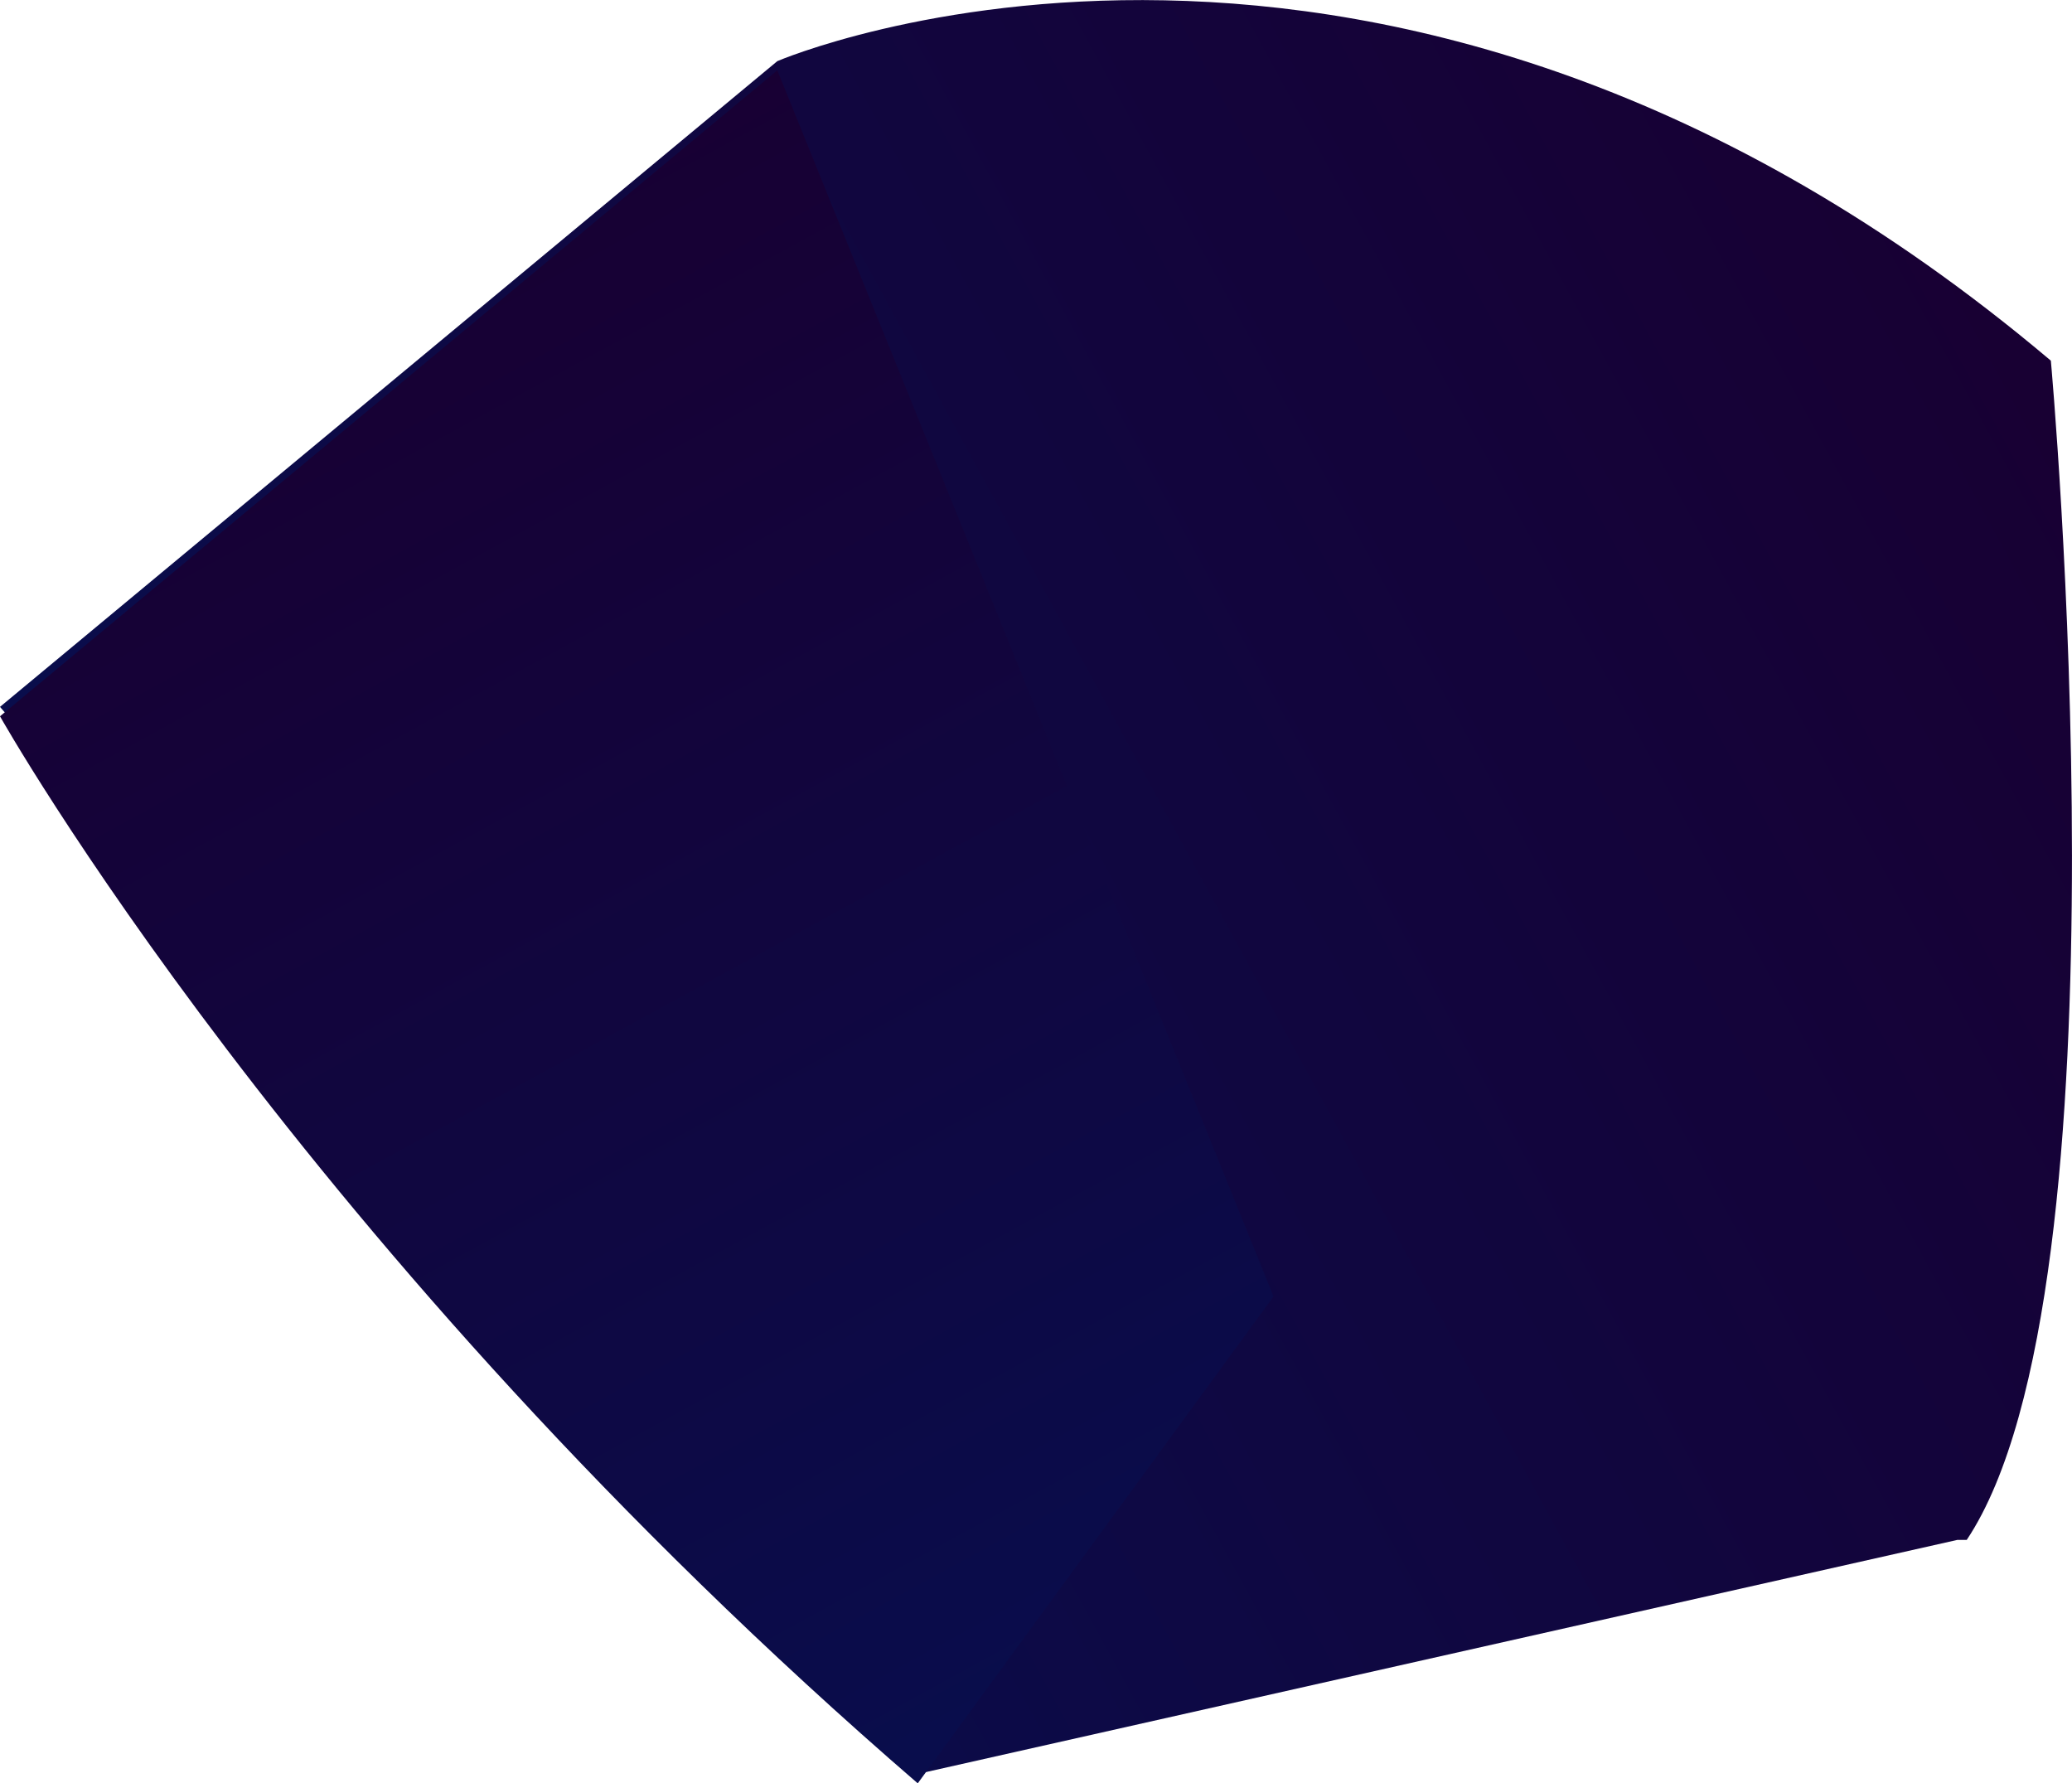 <svg width="9.015" height="7.758" viewBox="0 0 9.015 7.758" fill="none" xmlns="http://www.w3.org/2000/svg" xmlns:xlink="http://www.w3.org/1999/xlink">
	<desc>
			Created with Pixso.
	</desc>
	<defs>
		<linearGradient id="paint_linear_776_3189_0" x1="1.499" y1="5.878" x2="8.972" y2="1.799" gradientUnits="userSpaceOnUse">
			<stop stop-color="#090D4C"/>
			<stop offset="1" stop-color="#180033"/>
		</linearGradient>
		<linearGradient id="paint_linear_776_3190_0" x1="4.722" y1="7.273" x2="1.441" y2="1.27" gradientUnits="userSpaceOnUse">
			<stop stop-color="#090D4C"/>
			<stop offset="1" stop-color="#180033"/>
		</linearGradient>
	</defs>
	<path id="Vector" d="M8.516 6.699L3.993 7.717L0 3.075L3.382 0.266C3.382 0.266 6.03 -0.874 8.923 1.569C8.923 1.569 9.29 5.6 8.557 6.699L8.516 6.699Z" fill="url(#paint_linear_776_3189_0)" fill-opacity="1" fill-rule="evenodd"/>
	<path id="Vector" d="M3.993 7.758L5.541 5.64L3.382 0.306L0 3.116C0 3.116 1.304 5.437 3.993 7.758Z" fill="url(#paint_linear_776_3190_0)" fill-opacity="1" fill-rule="evenodd"/>
</svg>
